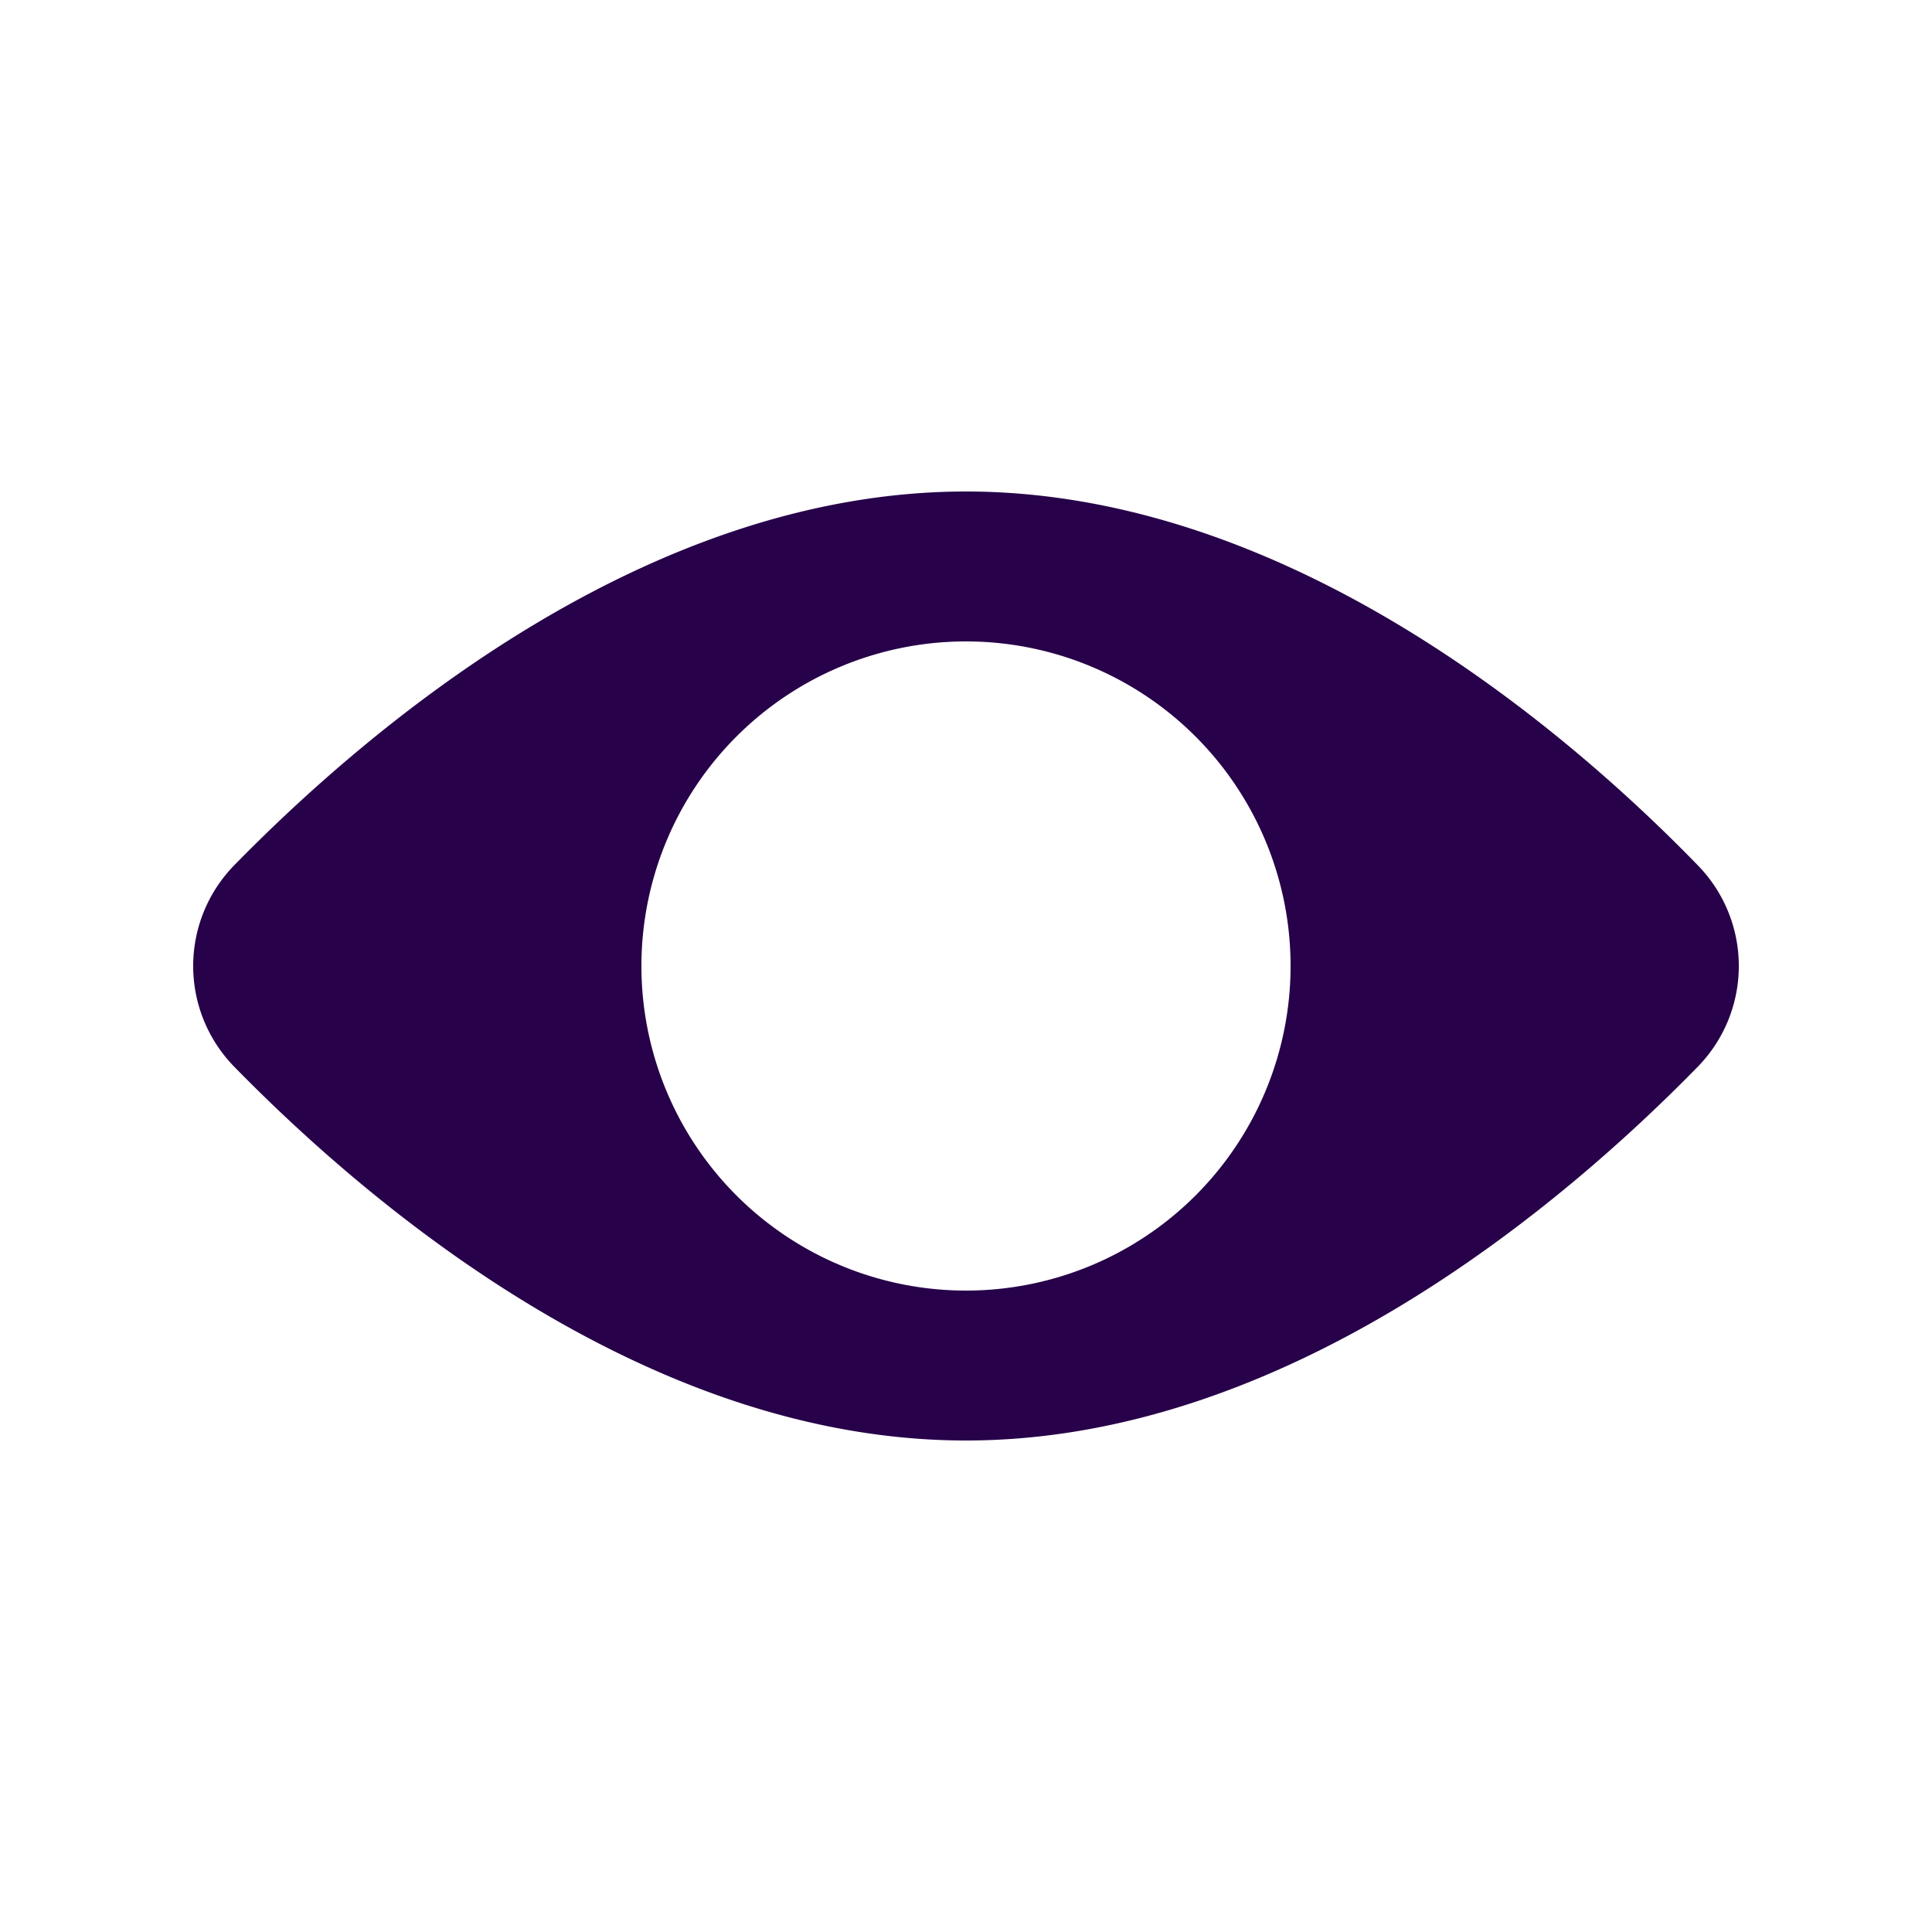 <svg xmlns="http://www.w3.org/2000/svg" width="100" height="100" viewBox="0 0 100 100"><path d="M87.88,44.79c-7-7.21-21.36-19.35-37.88-19.35S19.17,37.58,12.12,44.79a7.46,7.46,0,0,0,0,10.42C19.17,62.42,33.48,74.56,50,74.56S80.83,62.42,87.88,55.21A7.46,7.46,0,0,0,87.88,44.79ZM50,66.8A16.8,16.8,0,1,1,66.8,50,16.8,16.8,0,0,1,50,66.8Z" style="fill:#270149"/></svg>